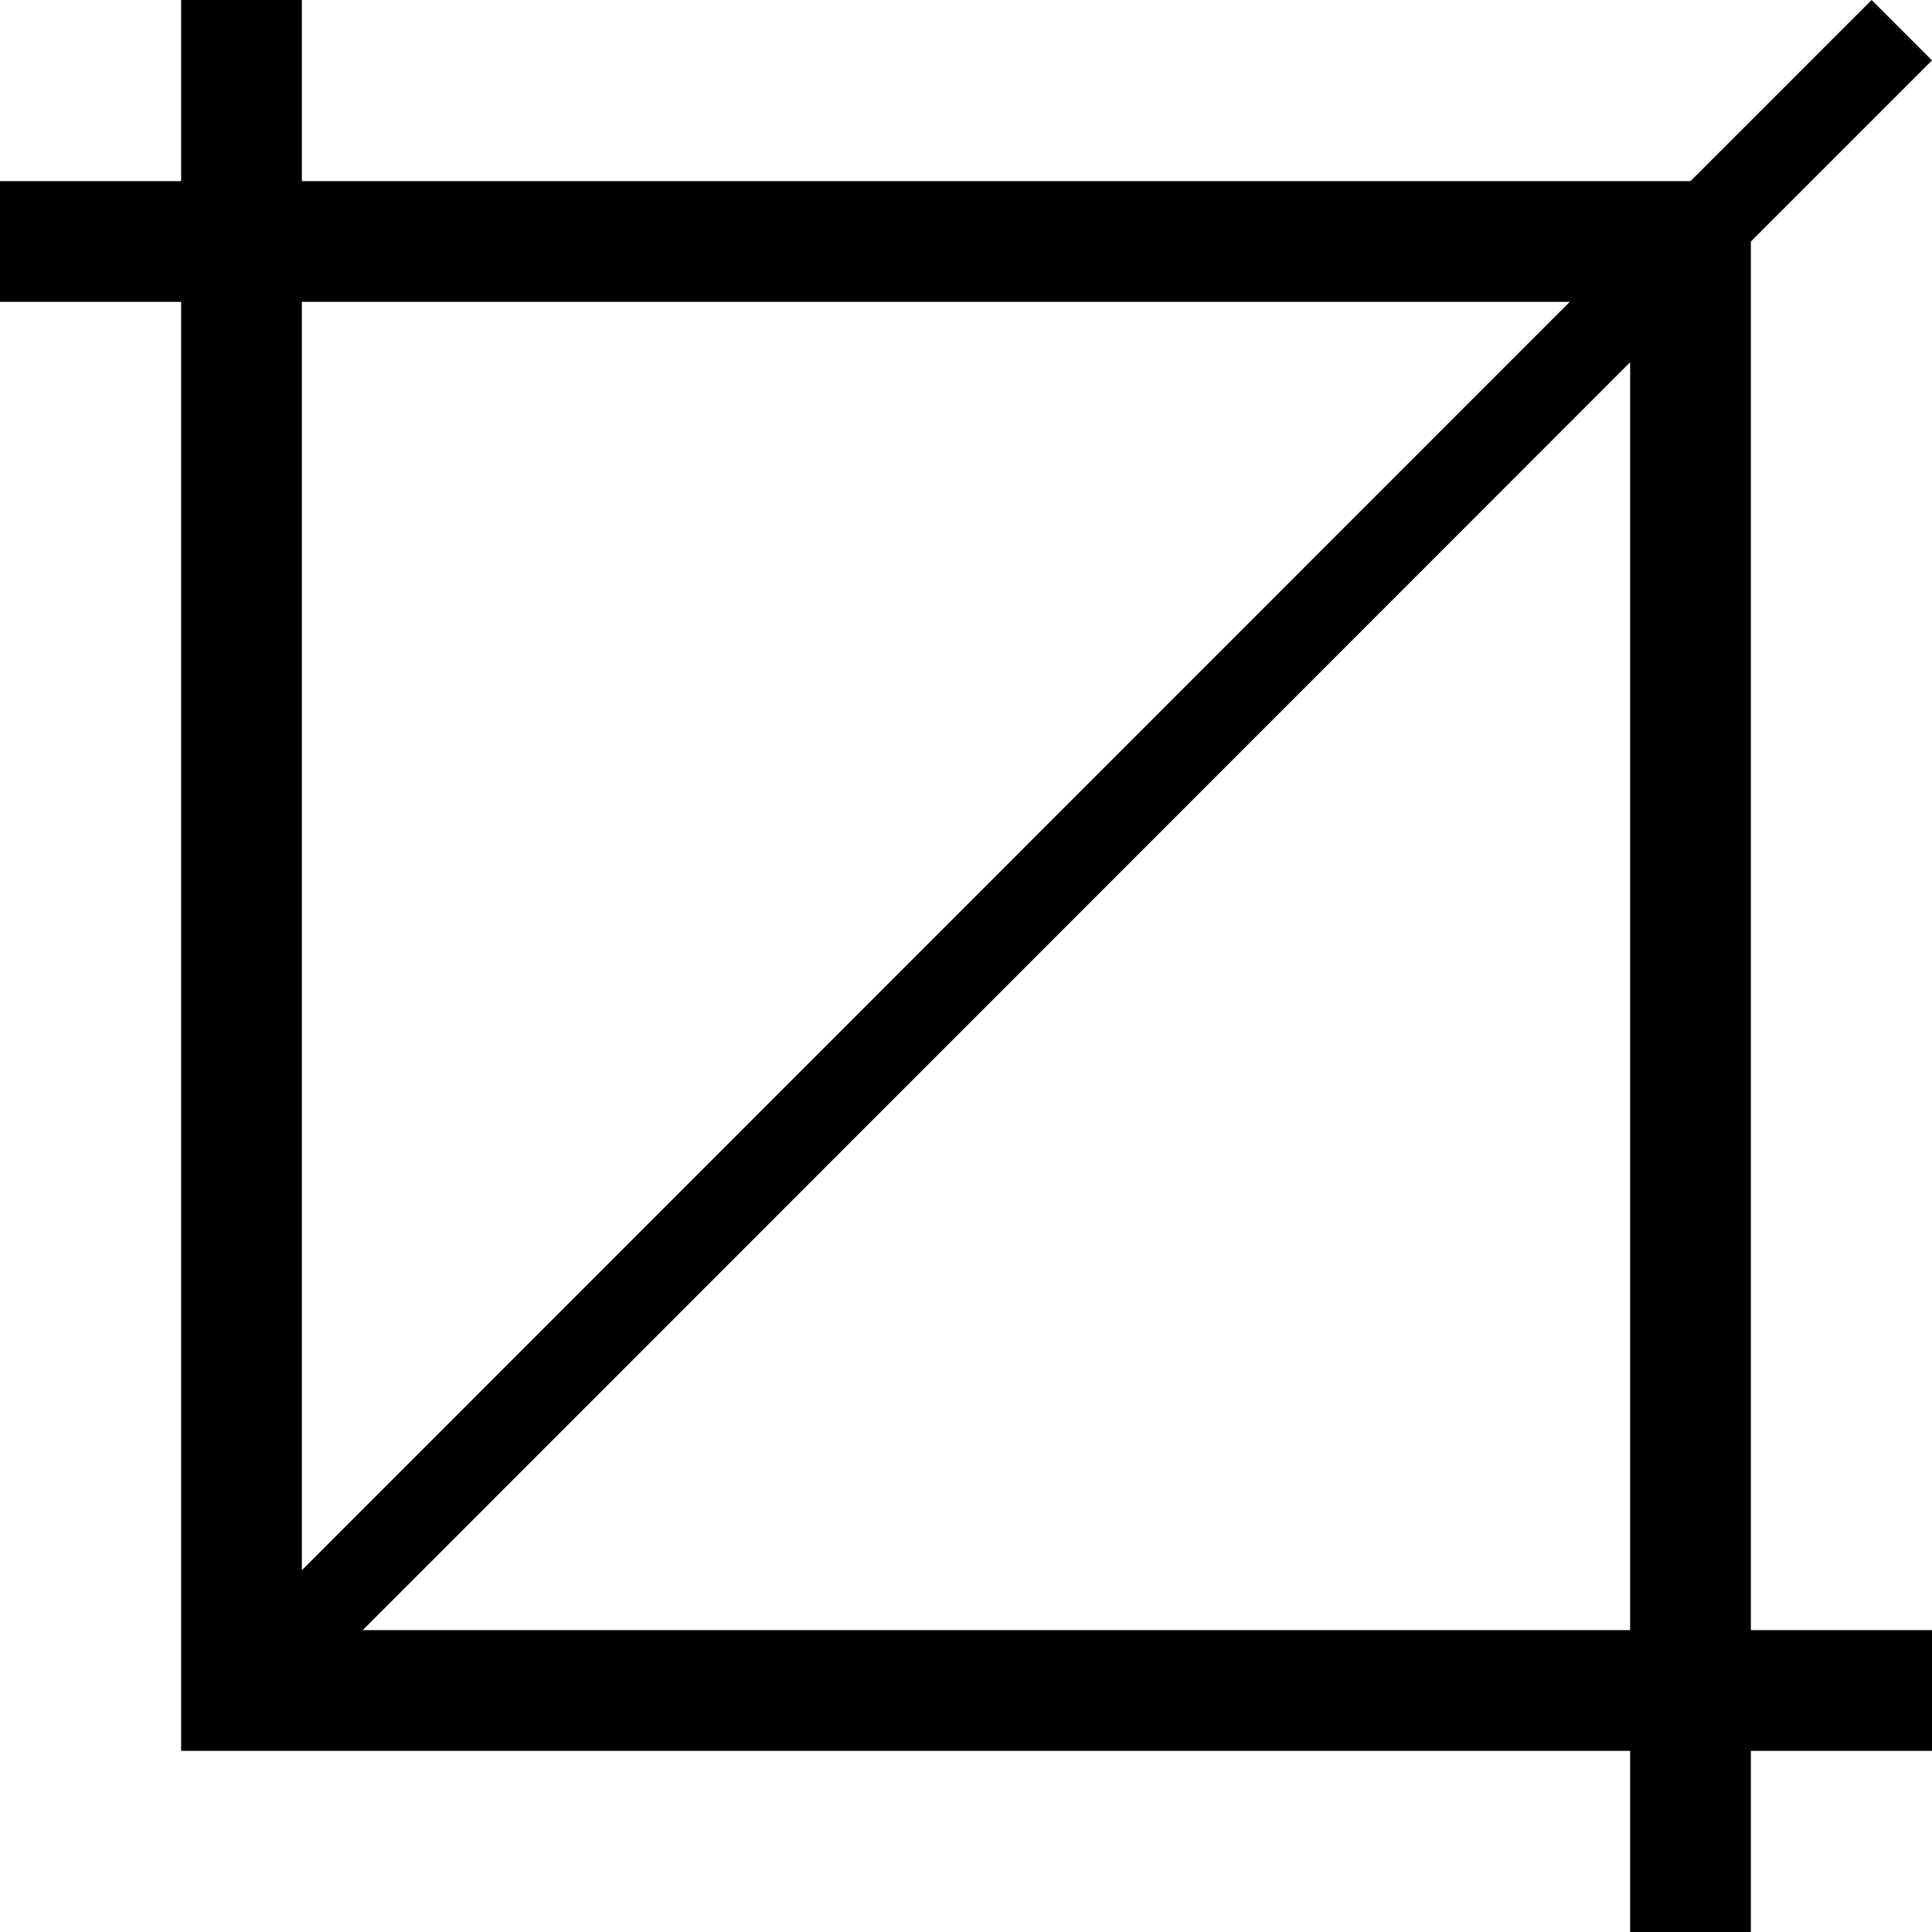 <svg data-icon="crop" data-width="null" data-height="null" xmlns="http://www.w3.org/2000/svg" version="1.1" width="128" height="128" viewBox="0 0 128 128">
  <path d="M12 0v12h-12v8h12v96h96v12h8v-12h12v-8h-12v-92l12-12-4-4-12 12h-92v-12h-8zm8 20h84l-84 84.031v-84.031zm88 4v84h-83.969l83.969-84z" />
</svg>
